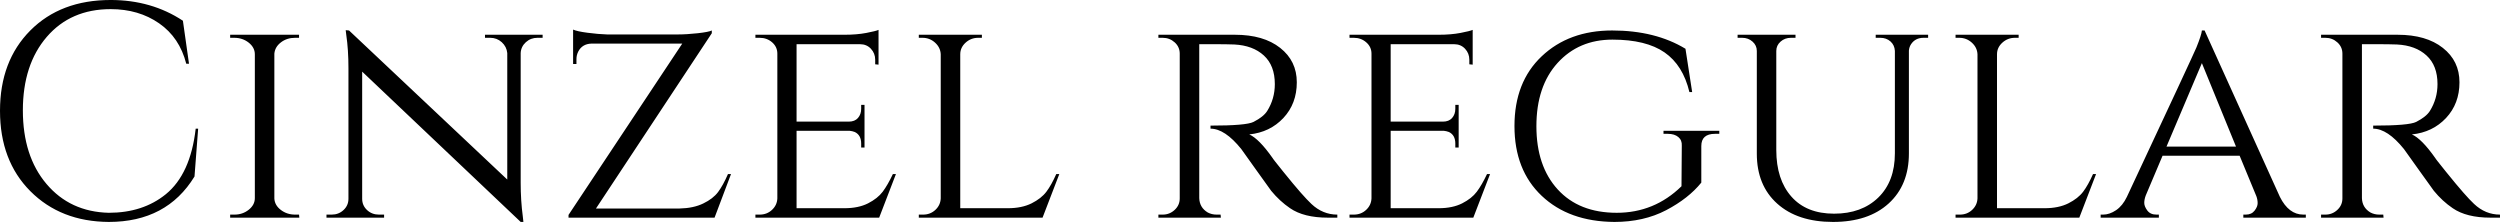 <svg xmlns="http://www.w3.org/2000/svg" viewBox="4.32 48.592 590.472 52.416"><path d="M30.02 101.01Q18.65 100.94 11.48 93.74Q4.32 86.54 4.32 74.76Q4.32 62.99 11.48 55.79Q18.65 48.59 30.46 48.59L30.46 48.59Q40.10 48.59 47.52 53.49L47.52 53.49L48.96 63.64L48.31 63.64Q46.73 57.45 41.90 54.10Q37.08 50.75 30.46 50.75L30.46 50.75Q21.02 50.75 15.37 57.30Q9.72 63.86 9.72 74.66Q9.72 85.46 15.30 92.04Q20.88 98.63 30.02 98.85L30.02 98.85Q38.09 98.85 43.49 94.46L43.49 94.46Q49.32 89.70 50.54 78.98L50.54 78.98L51.12 78.98L50.26 90.28Q43.70 101.01 30.02 101.01L30.02 101.01ZM58.68 99.28L59.69 99.28Q61.63 99.28 63.07 98.13Q64.51 96.98 64.51 95.39L64.51 95.39L64.51 61.41Q64.51 59.82 63.07 58.67Q61.63 57.52 59.62 57.52L59.62 57.52L58.68 57.52L58.68 56.80L74.95 56.80L74.95 57.52L74.02 57.52Q72.07 57.52 70.67 58.60Q69.26 59.68 69.12 61.26L69.12 61.26L69.12 95.46Q69.19 97.05 70.63 98.16Q72.07 99.28 74.02 99.28L74.02 99.28L74.95 99.28L75.02 100L58.68 100L58.68 99.28ZM132.48 57.52L131.26 57.52Q129.67 57.52 128.52 58.56Q127.37 59.61 127.30 61.12L127.30 61.12L127.30 91.79Q127.30 95.97 127.80 99.71L127.80 99.71L127.94 101.01L127.30 101.01L89.86 65.51L89.86 95.54Q89.86 97.12 91.01 98.20Q92.16 99.28 93.82 99.28L93.82 99.28L95.04 99.28L95.04 100L81.43 100L81.43 99.28L82.66 99.28Q84.31 99.28 85.46 98.20Q86.62 97.12 86.62 95.54L86.62 95.54L86.62 64.72Q86.62 60.33 86.11 56.87L86.11 56.87L85.97 55.72L86.76 55.79L124.13 91L124.13 61.12Q123.98 59.61 122.83 58.56Q121.68 57.52 120.10 57.52L120.10 57.52L118.87 57.52L118.87 56.80L132.48 56.80L132.48 57.52ZM140.47 62.56L140.47 62.56L140.47 63.71L139.68 63.71L139.68 55.58Q140.62 56.01 143.10 56.33Q145.58 56.66 147.74 56.73L147.74 56.73L164.30 56.73Q166.54 56.73 169.13 56.44Q171.72 56.15 172.44 55.79L172.44 55.79L172.44 56.44L145.08 97.84L164.81 97.84Q168.12 97.77 170.42 96.65Q172.73 95.54 173.92 93.95Q175.10 92.37 176.26 89.70L176.26 89.70L176.98 89.70L173.09 100L138.60 100L138.60 99.35L165.46 58.89L144 58.89Q141.84 58.96 140.90 60.76L140.90 60.76Q140.47 61.62 140.47 62.56ZM182.74 99.28L183.74 99.28Q185.47 99.28 186.66 98.16Q187.85 97.05 187.92 95.46L187.92 95.46L187.92 61.26Q187.92 59.68 186.70 58.60Q185.47 57.52 183.74 57.52L183.74 57.52L182.74 57.52L182.74 56.80L203.76 56.80Q206.71 56.80 208.94 56.37Q211.18 55.94 211.82 55.65L211.82 55.65L211.82 63.86L211.03 63.78L211.03 62.70Q211.03 61.19 210.02 60.11Q209.02 59.03 207.43 59.03L207.43 59.03L192.46 59.03L192.46 77.32L204.77 77.32Q206.21 77.32 206.96 76.46Q207.72 75.59 207.72 74.30L207.72 74.30L207.72 73.36L208.51 73.36L208.51 83.44L207.72 83.44L207.72 82.50Q207.72 80.49 206.21 79.77L206.21 79.77Q205.63 79.55 204.98 79.48L204.98 79.48L192.46 79.48L192.46 97.77L203.76 97.77Q207.07 97.77 209.34 96.62Q211.61 95.46 212.80 93.88Q213.98 92.30 215.21 89.70L215.21 89.70L215.93 89.70L211.97 100L182.74 100L182.74 99.28ZM221.33 99.28L222.34 99.28Q224.06 99.28 225.25 98.16Q226.44 97.05 226.51 95.46L226.51 95.46L226.51 61.41Q226.44 59.82 225.18 58.67Q223.92 57.52 222.19 57.52L222.19 57.52L221.33 57.52L221.33 56.80L236.23 56.80L236.23 57.52L235.37 57.52Q233.64 57.52 232.38 58.67Q231.12 59.82 231.12 61.41L231.12 61.41L231.12 97.77L242.35 97.77Q245.66 97.77 247.97 96.62Q250.27 95.46 251.46 93.88Q252.65 92.30 253.80 89.70L253.80 89.70L254.52 89.70L250.56 100L221.33 100L221.33 99.28ZM291.38 59.03L291.38 59.03L287.57 59.03L287.57 95.39Q287.64 97.62 289.58 98.78L289.58 98.78Q290.52 99.28 291.67 99.28L291.67 99.28L292.61 99.28L292.68 100L277.92 100L277.92 99.28L278.93 99.28Q280.58 99.28 281.77 98.16Q282.96 97.05 282.96 95.46L282.96 95.46L282.96 61.26Q282.96 59.68 281.77 58.60Q280.58 57.52 278.93 57.52L278.93 57.52L277.92 57.52L277.92 56.80L295.99 56.80Q302.76 56.80 306.68 59.90Q310.61 62.99 310.61 68.03Q310.61 73.07 307.44 76.46Q304.27 79.84 299.38 80.34L299.38 80.34Q301.68 81.35 304.92 85.96L304.92 85.96Q304.85 85.96 307.40 89.13Q309.96 92.30 311.51 94.06Q313.06 95.82 314.06 96.76L314.06 96.76Q316.73 99.28 320.18 99.28L320.18 99.28L320.18 100L317.95 100Q312.26 100 309.02 97.77L309.02 97.77Q306.58 96.11 304.56 93.66L304.56 93.66Q304.13 93.09 300.92 88.59Q297.72 84.09 297.50 83.80L297.50 83.80Q293.62 78.98 290.23 78.98L290.23 78.98L290.23 78.26Q298.66 78.26 300.38 77.39L300.38 77.39Q302.76 76.17 303.62 74.80L303.62 74.80Q305.42 71.92 305.42 68.46L305.42 68.46Q305.42 64.07 302.83 61.70Q300.24 59.32 295.85 59.10L295.85 59.10Q293.90 59.03 291.38 59.03ZM323.06 99.28L324.07 99.28Q325.80 99.28 326.99 98.16Q328.18 97.05 328.25 95.46L328.25 95.46L328.25 61.26Q328.25 59.68 327.02 58.60Q325.80 57.52 324.07 57.52L324.07 57.52L323.06 57.52L323.06 56.80L344.09 56.80Q347.04 56.80 349.27 56.37Q351.50 55.94 352.15 55.65L352.15 55.65L352.15 63.86L351.36 63.78L351.36 62.70Q351.36 61.19 350.35 60.11Q349.34 59.03 347.76 59.03L347.76 59.03L332.78 59.03L332.78 77.32L345.10 77.32Q346.54 77.32 347.29 76.46Q348.05 75.59 348.05 74.30L348.05 74.30L348.05 73.36L348.84 73.36L348.84 83.44L348.05 83.44L348.05 82.50Q348.05 80.49 346.54 79.77L346.54 79.77Q345.96 79.55 345.31 79.48L345.31 79.48L332.78 79.48L332.78 97.77L344.09 97.77Q347.40 97.77 349.67 96.62Q351.94 95.46 353.12 93.88Q354.31 92.30 355.54 89.70L355.54 89.70L356.26 89.70L352.30 100L323.06 100L323.06 99.28ZM385.63 101.01Q374.90 100.94 368.46 94.85Q362.02 88.77 362.02 78.36Q362.02 67.96 368.46 61.88Q374.90 55.79 385.09 55.79Q395.28 55.79 402.41 60.11L402.41 60.11L403.99 70.34L403.34 70.34Q401.83 64.00 397.48 60.98Q393.12 57.95 385.16 57.95Q377.21 57.95 372.20 63.46Q367.20 68.97 367.20 78.40Q367.20 87.83 372.24 93.34Q377.28 98.85 386.17 98.85Q395.06 98.85 401.47 92.58L401.47 92.58L401.54 83.01Q401.62 81.71 400.72 80.96Q399.82 80.20 398.23 80.20L398.23 80.20L397.22 80.20L397.22 79.48L410.40 79.48L410.40 80.20L409.39 80.20Q406.15 80.20 406.15 83.08L406.15 83.08L406.15 91.72Q403.13 95.46 397.84 98.24Q392.54 101.01 385.63 101.01L385.63 101.01ZM459.72 56.80L459.72 57.52L458.64 57.52Q456.70 57.52 455.69 59.03L455.69 59.03Q455.26 59.68 455.18 60.54L455.18 60.54L455.18 84.81Q455.18 92.30 450.40 96.65Q445.61 101.01 437.26 101.01Q428.90 101.01 424.08 96.69Q419.26 92.37 419.26 84.88L419.26 84.88L419.26 60.62Q419.26 59.32 418.25 58.42Q417.24 57.52 415.80 57.52L415.80 57.52L414.72 57.52L414.72 56.80L428.40 56.80L428.40 57.52L427.32 57.52Q425.88 57.52 424.87 58.42Q423.86 59.32 423.86 60.62L423.86 60.62L423.86 84.02Q423.86 91 427.43 95.03Q430.99 99.06 437.51 99.06Q444.02 99.06 447.95 95.25Q451.87 91.43 451.87 84.81L451.87 84.81L451.87 60.62Q451.80 59.25 450.83 58.38Q449.86 57.52 448.42 57.52L448.42 57.52L447.34 57.52L447.34 56.80L459.72 56.80ZM466.20 99.28L467.21 99.28Q468.94 99.28 470.12 98.16Q471.31 97.05 471.38 95.46L471.38 95.46L471.38 61.41Q471.31 59.82 470.05 58.67Q468.79 57.52 467.06 57.52L467.06 57.52L466.20 57.52L466.20 56.80L481.10 56.80L481.10 57.52L480.24 57.52Q478.51 57.52 477.25 58.67Q475.99 59.82 475.99 61.41L475.99 61.41L475.99 97.77L487.22 97.77Q490.54 97.77 492.84 96.62Q495.14 95.46 496.33 93.88Q497.52 92.30 498.67 89.70L498.67 89.70L499.39 89.70L495.43 100L466.20 100L466.20 99.28ZM548.35 99.28L548.35 99.28L548.93 99.28L548.93 100L534.17 100L534.17 99.28L534.74 99.28Q536.11 99.28 536.83 98.34Q537.55 97.41 537.55 96.58Q537.55 95.75 537.26 94.96L537.26 94.96L533.30 85.38L515.09 85.38L511.13 94.74Q510.77 95.68 510.77 96.51Q510.77 97.34 511.49 98.31Q512.21 99.28 513.65 99.28L513.65 99.28L514.22 99.28L514.22 100L500.47 100L500.47 99.28L501.05 99.28Q502.56 99.28 504.11 98.24Q505.66 97.19 506.66 95.10L506.66 95.10Q522.43 61.41 523.08 59.82L523.08 59.82Q524.30 56.80 524.38 55.79L524.38 55.79L525.02 55.79L542.81 95.10Q544.90 99.28 548.35 99.28ZM524.38 63.50L516.02 83.22L532.44 83.22L524.38 63.50ZM565.99 59.03L565.99 59.03L562.18 59.03L562.18 95.39Q562.25 97.62 564.19 98.78L564.19 98.78Q565.13 99.28 566.28 99.28L566.28 99.28L567.22 99.28L567.29 100L552.53 100L552.53 99.28L553.54 99.28Q555.19 99.28 556.38 98.16Q557.57 97.05 557.57 95.46L557.57 95.46L557.57 61.26Q557.57 59.68 556.38 58.60Q555.19 57.52 553.54 57.52L553.54 57.52L552.53 57.52L552.53 56.80L570.60 56.80Q577.37 56.80 581.29 59.90Q585.22 62.99 585.22 68.03Q585.22 73.07 582.05 76.46Q578.88 79.84 573.98 80.34L573.98 80.34Q576.29 81.35 579.53 85.96L579.53 85.96Q579.46 85.96 582.01 89.13Q584.57 92.30 586.12 94.06Q587.66 95.82 588.67 96.76L588.67 96.76Q591.34 99.28 594.79 99.28L594.79 99.28L594.79 100L592.56 100Q586.87 100 583.63 97.77L583.63 97.77Q581.18 96.11 579.17 93.66L579.17 93.66Q578.74 93.09 575.53 88.59Q572.33 84.09 572.11 83.80L572.11 83.80Q568.22 78.98 564.84 78.98L564.84 78.98L564.84 78.26Q573.26 78.26 574.99 77.39L574.99 77.39Q577.37 76.17 578.23 74.80L578.23 74.80Q580.03 71.92 580.03 68.46L580.03 68.46Q580.03 64.07 577.44 61.70Q574.85 59.32 570.46 59.10L570.46 59.10Q568.51 59.03 565.99 59.03Z"/></svg>